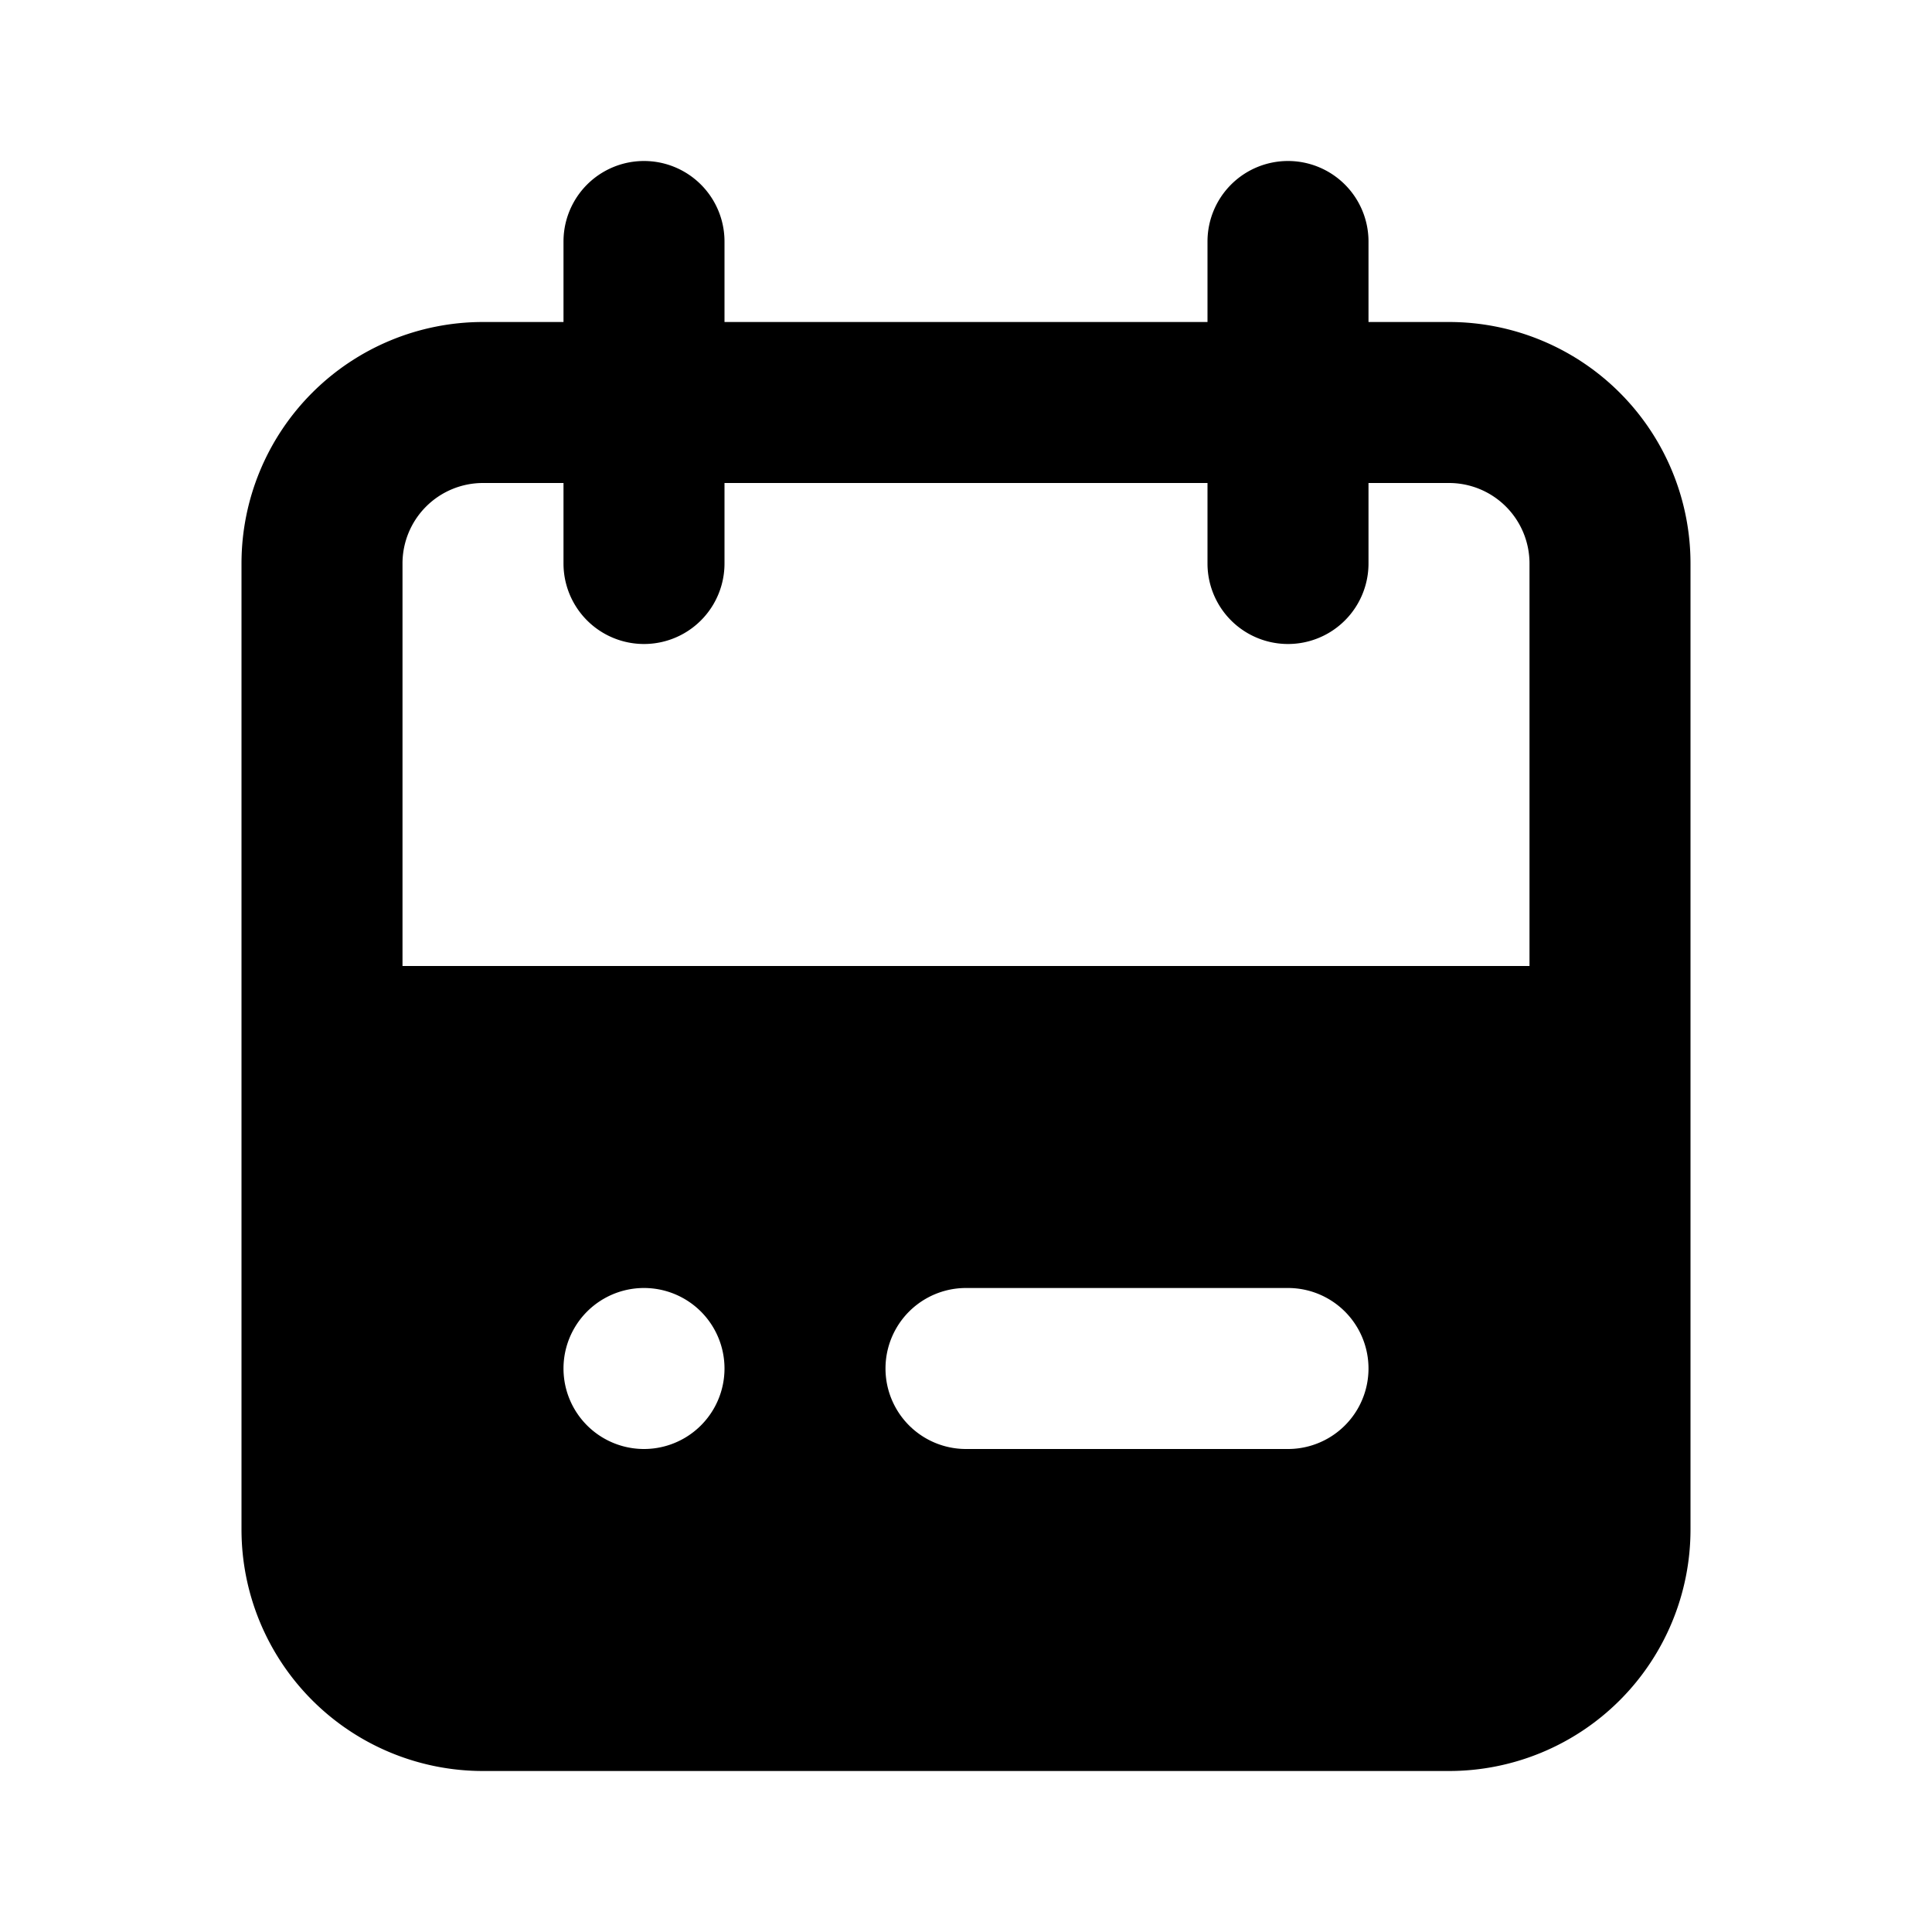 <svg class="gi gi-calendar" width="1em" height="1em" viewBox="0 0 24 24" fill="currentColor" xmlns="http://www.w3.org/2000/svg">
  <path d="M16 2a1 1 0 0 1 1 1v1h1a3 3 0 0 1 3 3v12a3 3 0 0 1-3 3H6a3 3 0 0 1-3-3V7a3 3 0 0 1 3-3h1V3a1 1 0 1 1 2 0v1h6V3a1 1 0 0 1 1-1zm0 14h-4a1 1 0 1 0 0 2h4a1 1 0 1 0 0-2h0zm-8 0a1 1 0 1 0 0 2 1 1 0 1 0 0-2zM7 6H6a1 1 0 0 0-1 1h0v5h14V7a1 1 0 0 0-1-1h0-1v1a1 1 0 1 1-2 0V6H9v1a1 1 0 1 1-2 0V6z"/>
</svg>
